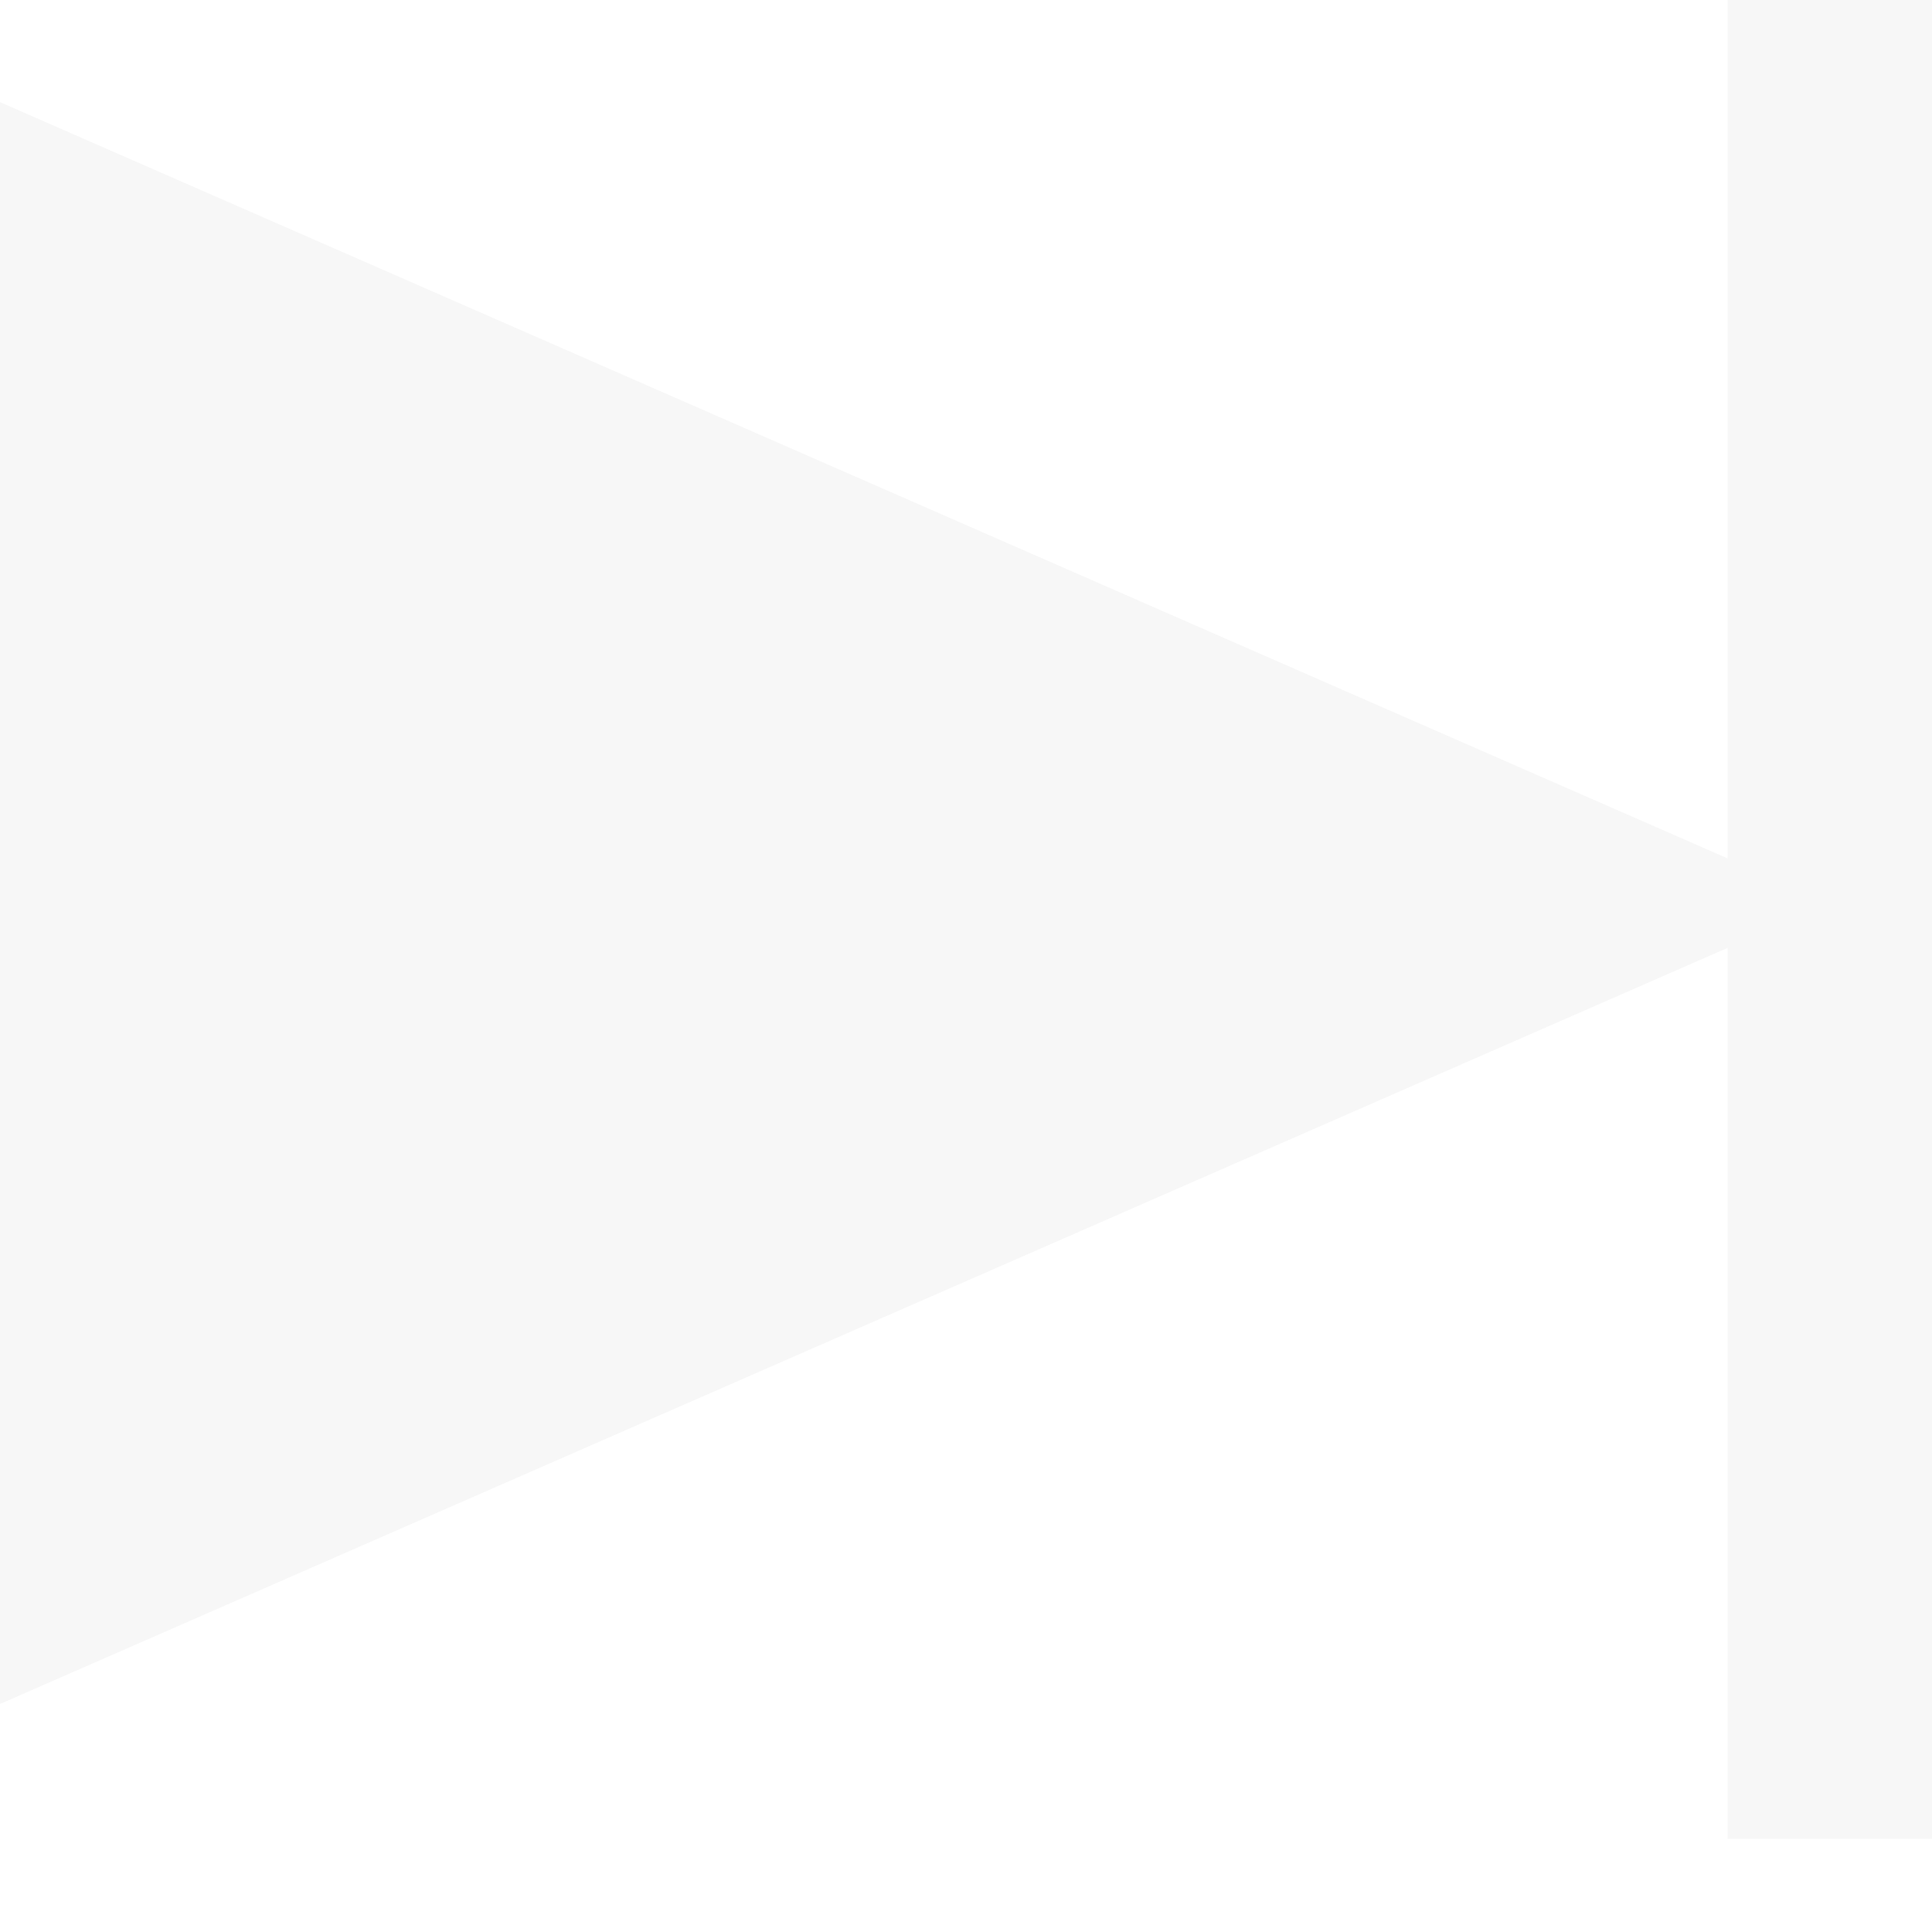 <?xml version="1.0" encoding="UTF-8" standalone="no"?>
<svg width="13px" height="13px" viewBox="0 0 13 13" version="1.1" xmlns="http://www.w3.org/2000/svg" xmlns:xlink="http://www.w3.org/1999/xlink" xmlns:sketch="http://www.bohemiancoding.com/sketch/ns">
    <!-- Generator: Sketch 3.3.2 (12043) - http://www.bohemiancoding.com/sketch -->
    <title>Path 49 Copy 4</title>
    <desc>Created with Sketch.</desc>
    <defs></defs>
    <g id="Page-1" stroke="none" stroke-width="1" fill="none" fill-rule="evenodd" sketch:type="MSPage">
        <g id="Desktop" sketch:type="MSArtboardGroup" transform="translate(-380, -1942)" fill="#D8D8D8" opacity="0.2">
            <g id="Path-49-+-Path-49-Copy-3-+-Path-49-Copy-4" sketch:type="MSLayerGroup" transform="translate(288, 1940)">
                <path d="M93.375,8.378 L105,13.466 L105,2.687 L93.375,7.776 L93.375,2 L92,2 L92,14.373 L93.375,14.373 L93.375,8.378 Z" id="Path-49-Copy-4" sketch:type="MSShapeGroup" transform="translate(98.5, 8.187) scale(-1, 1) translate(-98.5, -8.187) "></path>
            </g>
        </g>
    </g>
</svg>